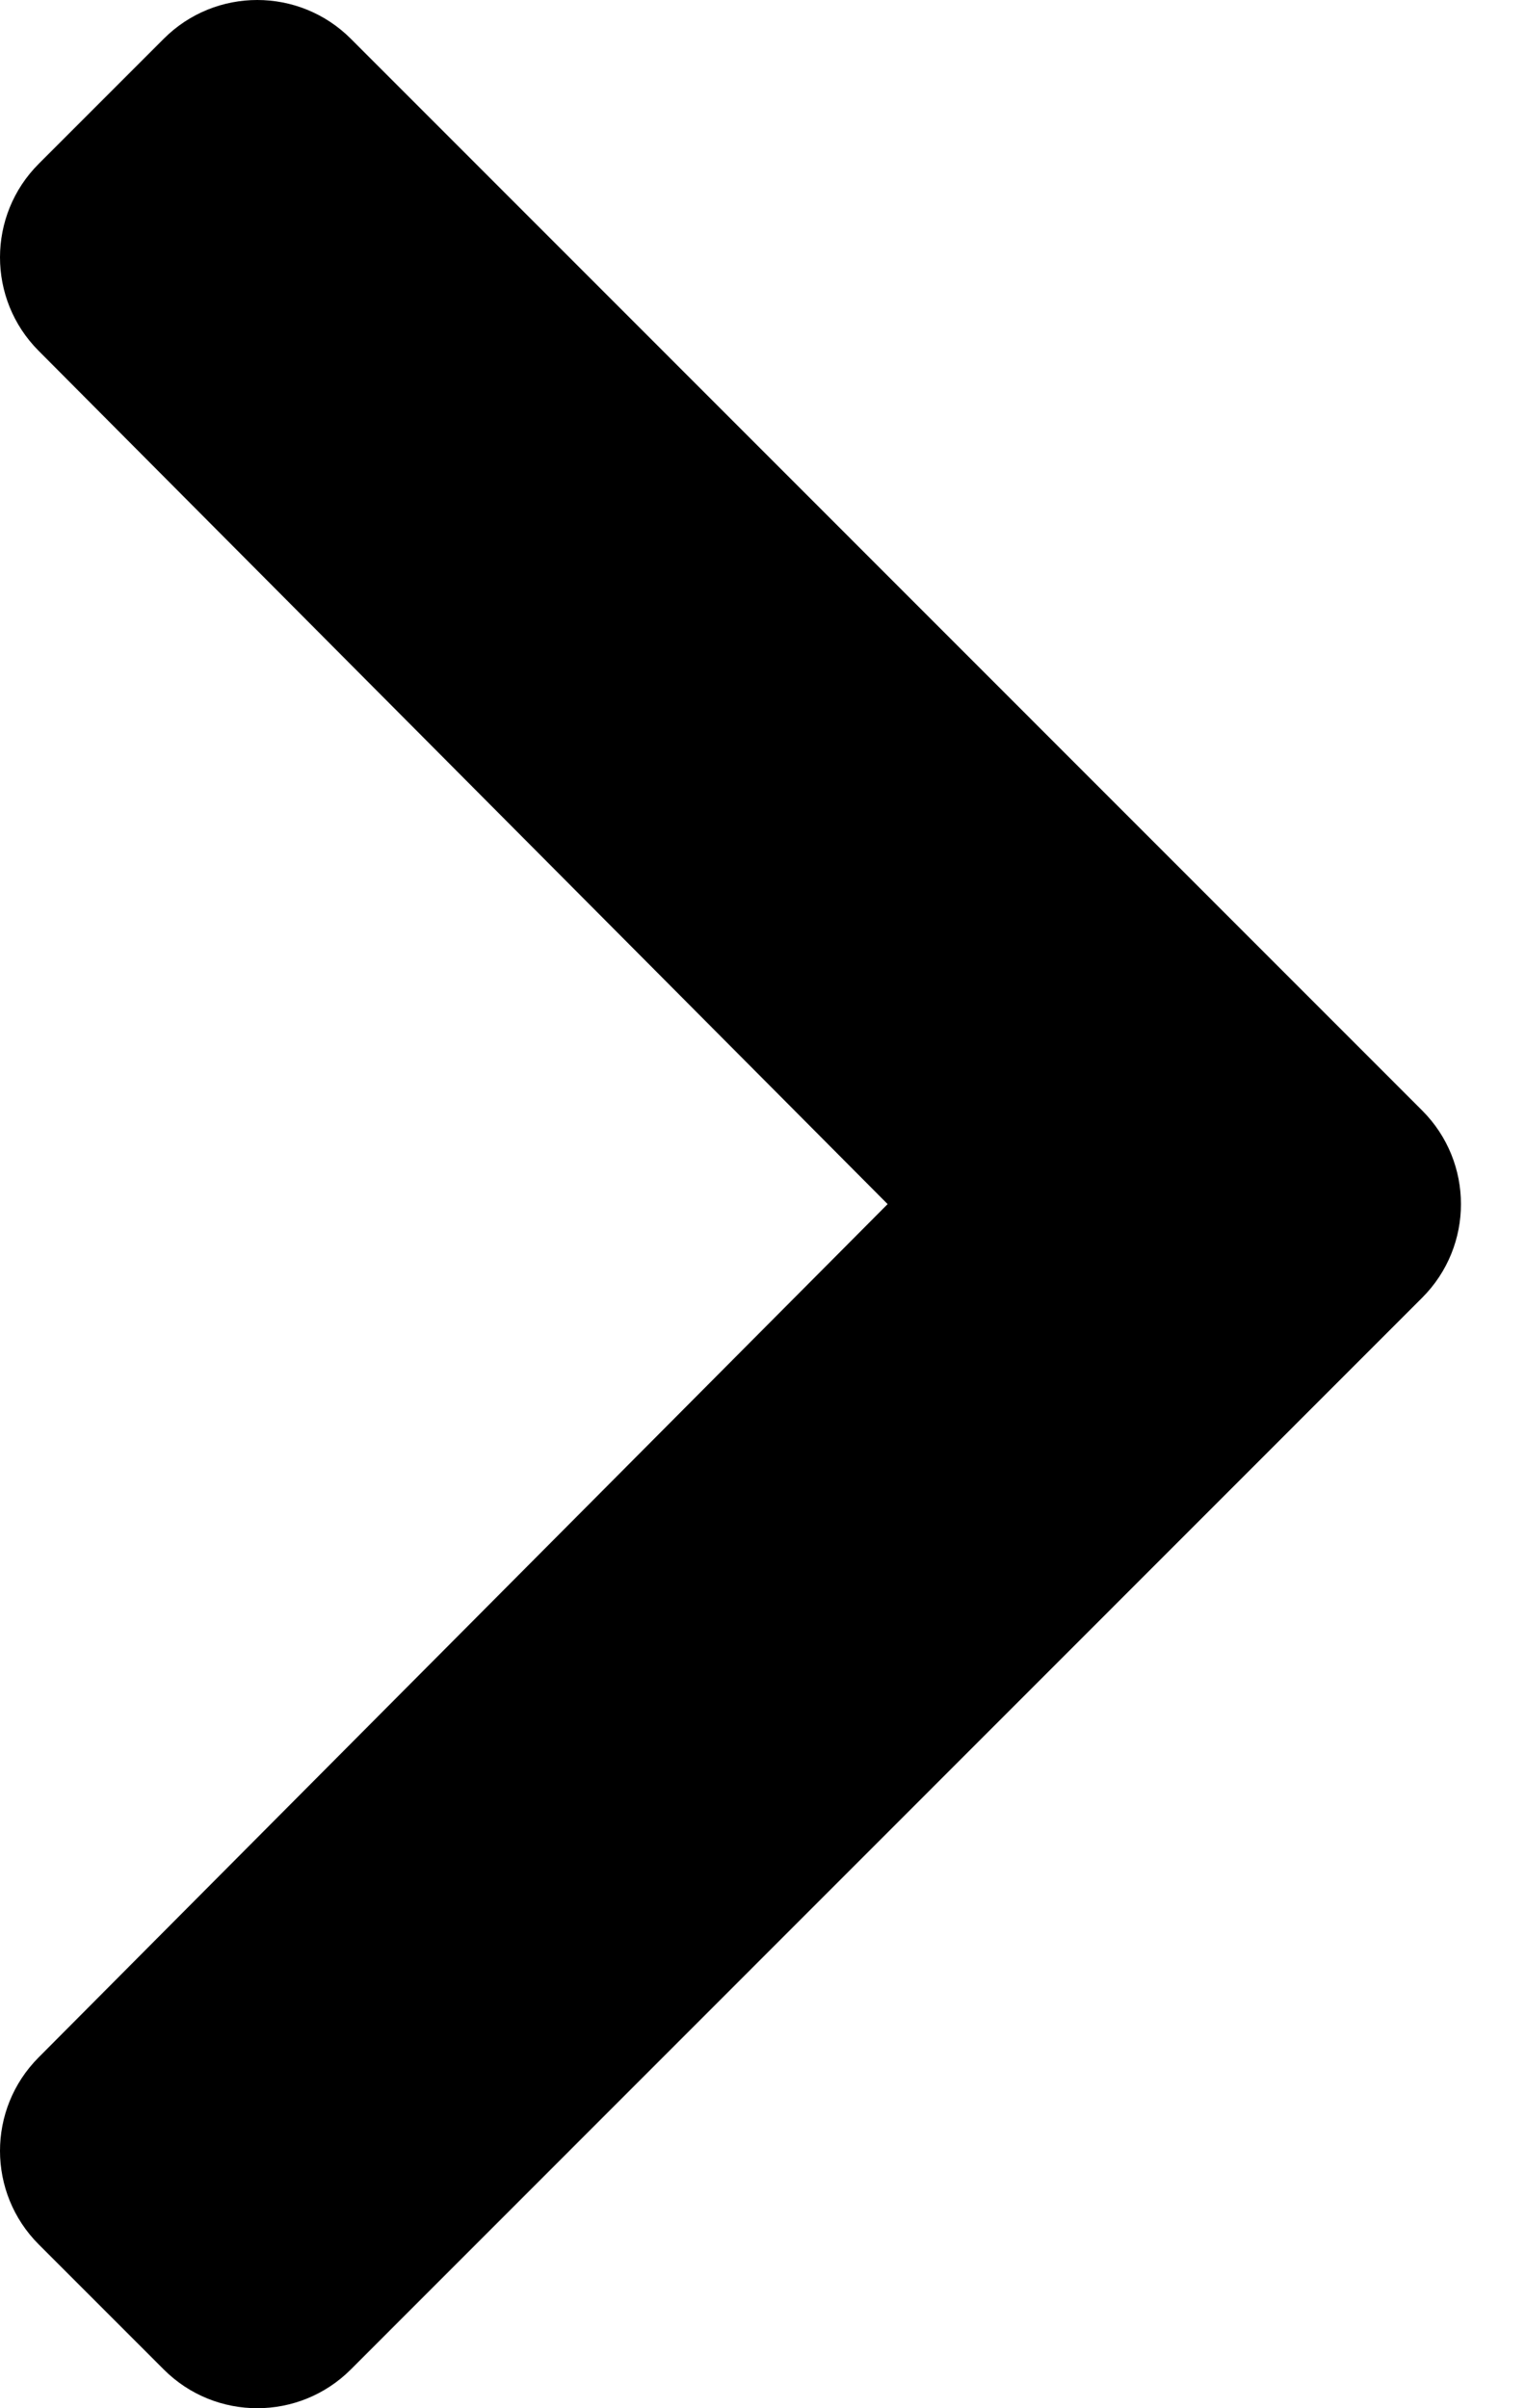 <svg width="19" height="30" viewBox="0 0 19 30" fill="none" xmlns="http://www.w3.org/2000/svg">
<path d="M17.719 16.166L4.371 29.517C3.727 30.161 2.683 30.161 2.04 29.517L0.483 27.96C-0.16 27.317 -0.161 26.275 0.48 25.631L11.059 15L0.48 4.369C-0.161 3.725 -0.16 2.683 0.483 2.04L2.04 0.483C2.683 -0.161 3.727 -0.161 4.371 0.483L17.719 13.834C18.363 14.478 18.363 15.522 17.719 16.166Z" fill="black"/>
</svg>
